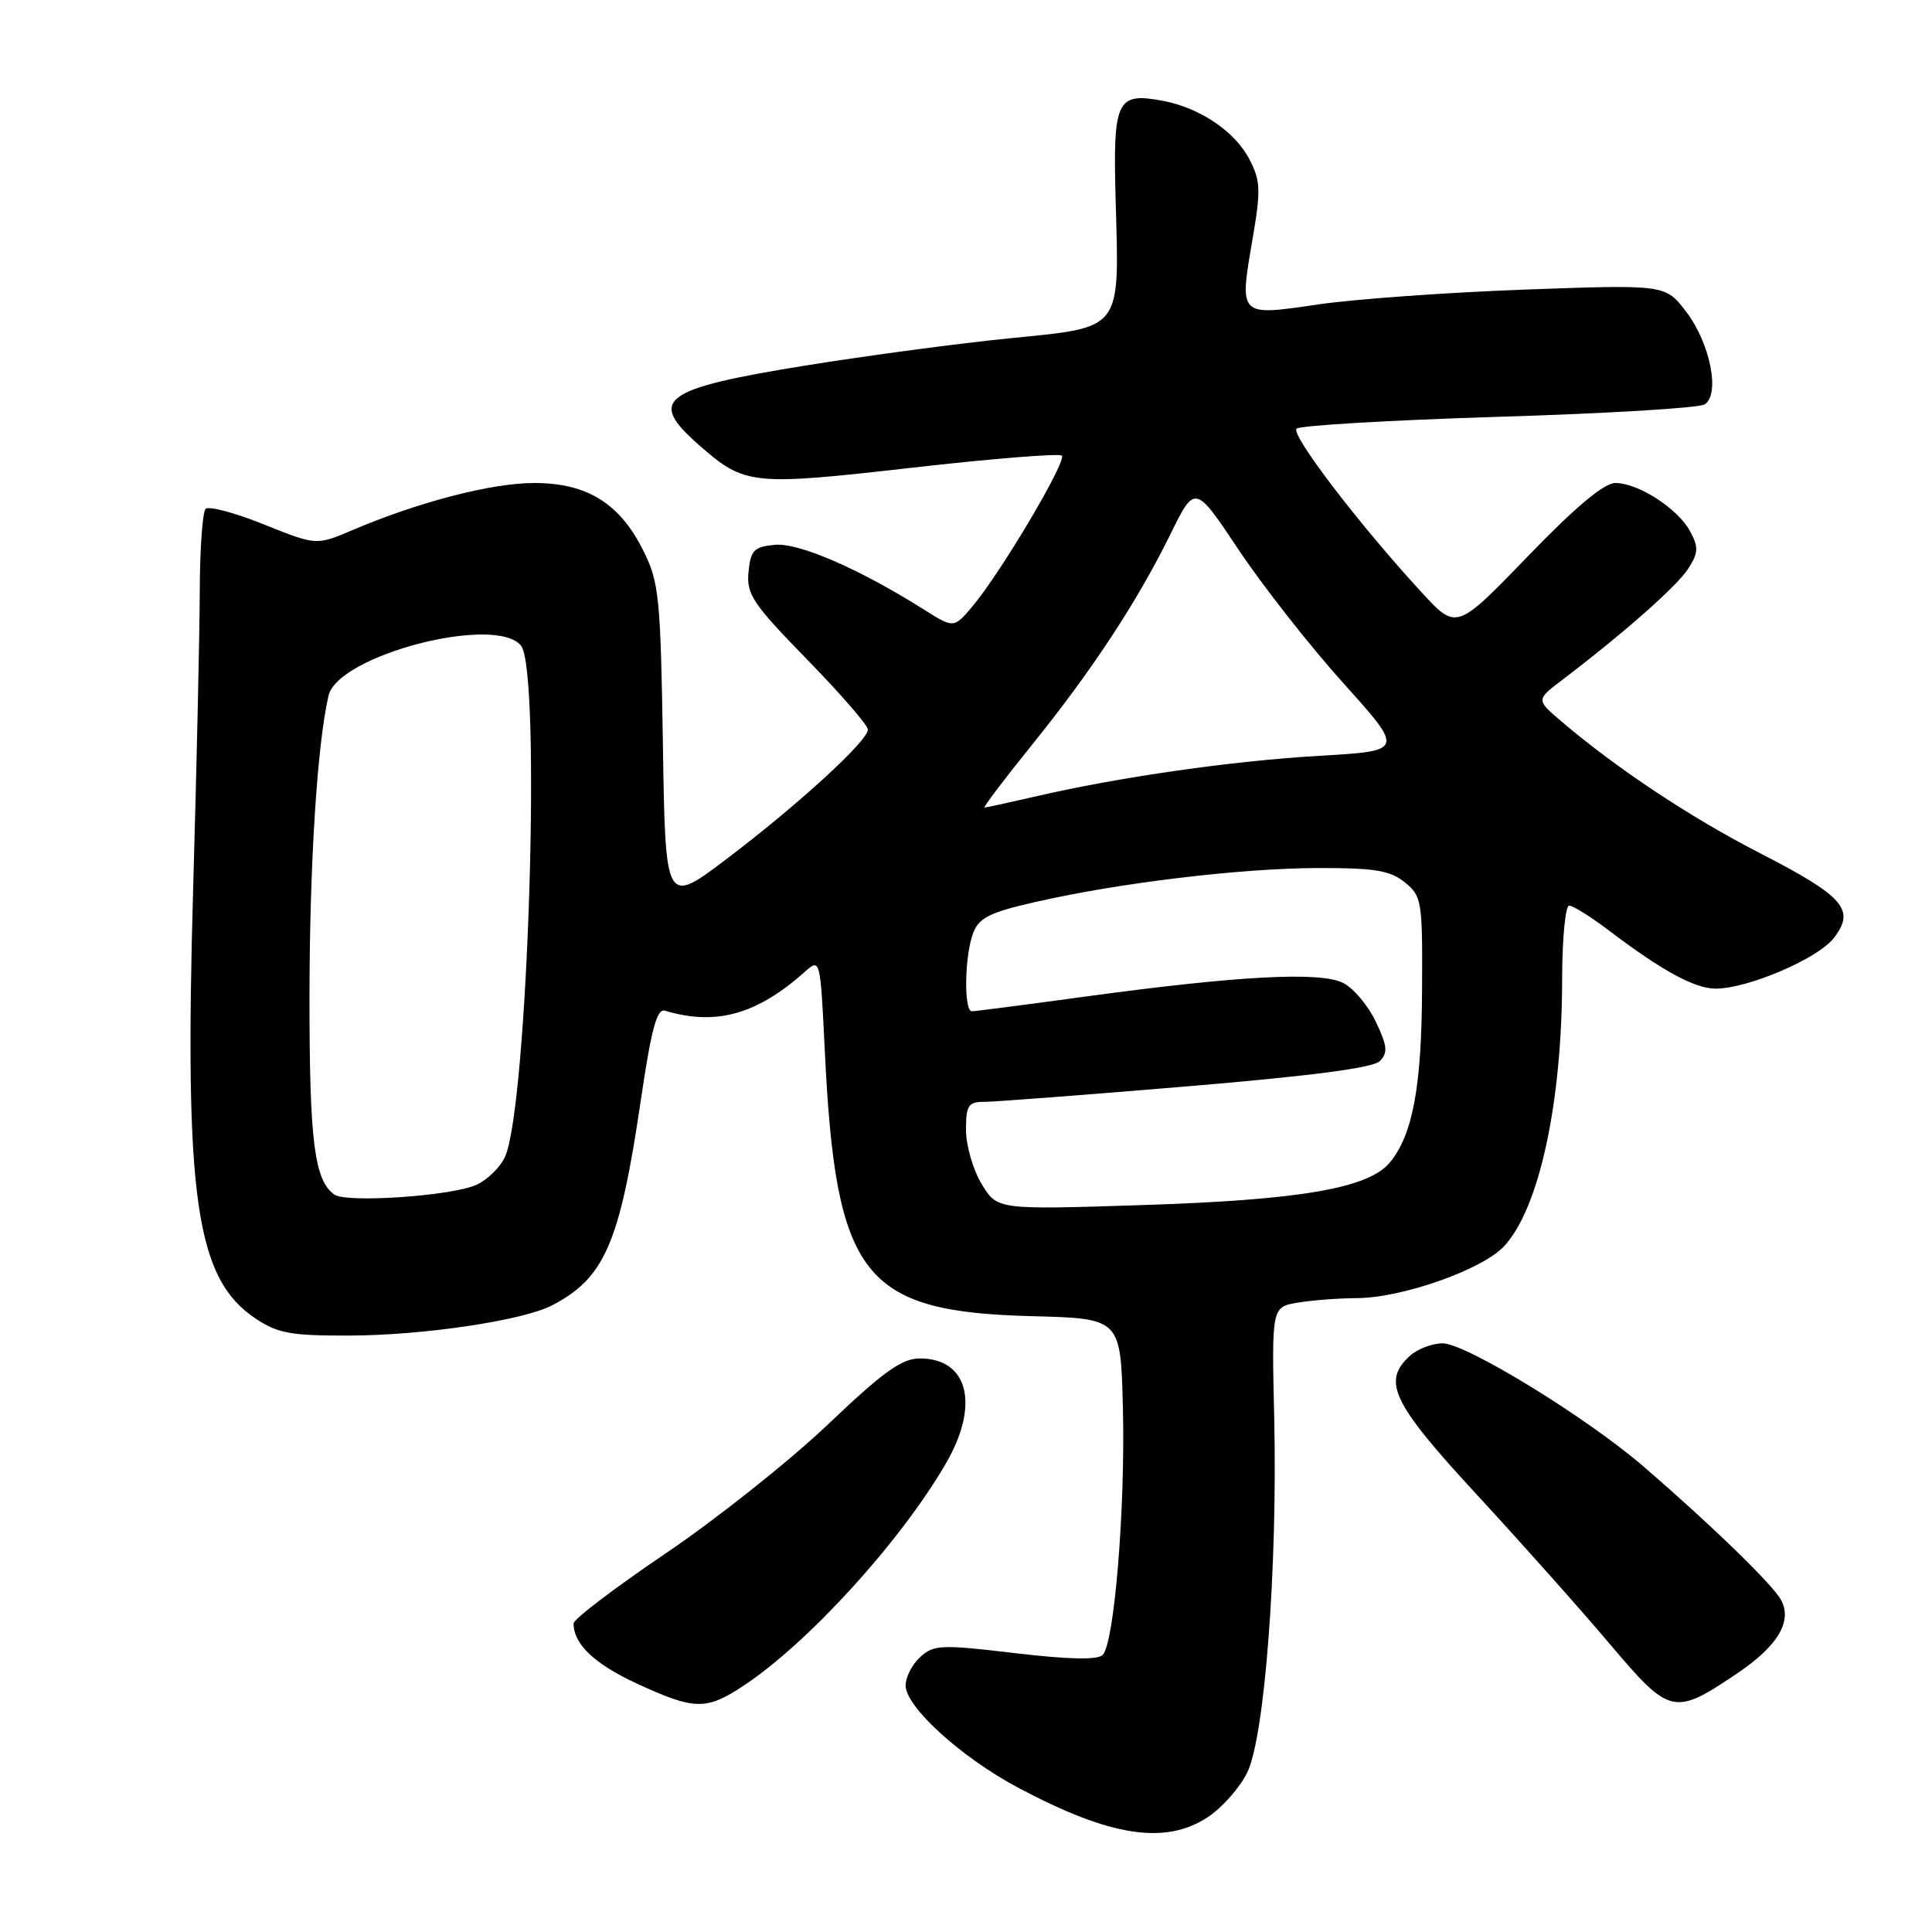 <?xml version="1.0" encoding="UTF-8" standalone="no"?>
<!DOCTYPE svg PUBLIC "-//W3C//DTD SVG 1.1//EN" "http://www.w3.org/Graphics/SVG/1.1/DTD/svg11.dtd" >
<svg xmlns="http://www.w3.org/2000/svg" xmlns:xlink="http://www.w3.org/1999/xlink" version="1.1" viewBox="0 0 256 256">
 <g >
 <path fill="currentColor"
d=" M 160.10 240.74 C 161.97 239.49 164.30 236.85 165.27 234.86 C 167.58 230.15 169.29 207.65 168.84 187.88 C 168.50 173.18 168.50 173.18 172.00 172.60 C 173.93 172.28 177.40 172.02 179.73 172.01 C 185.74 172.00 196.40 168.25 199.30 165.13 C 203.94 160.15 206.98 146.17 206.99 129.75 C 207.00 124.39 207.42 120.00 207.92 120.00 C 208.43 120.00 210.79 121.48 213.17 123.28 C 220.22 128.63 224.57 131.00 227.33 131.00 C 231.58 131.00 240.81 127.06 242.96 124.33 C 245.91 120.57 244.39 118.80 233.23 113.06 C 223.97 108.30 214.35 101.92 206.93 95.62 C 203.53 92.73 203.53 92.73 206.97 90.12 C 215.11 83.93 222.12 77.75 223.65 75.42 C 225.05 73.27 225.10 72.55 223.96 70.42 C 222.34 67.40 217.09 64.00 214.04 64.00 C 212.55 64.00 208.76 67.17 202.41 73.75 C 192.99 83.50 192.99 83.50 188.38 78.50 C 180.16 69.58 171.00 57.60 171.80 56.80 C 172.22 56.38 184.26 55.67 198.54 55.23 C 212.82 54.80 225.11 54.06 225.86 53.59 C 227.97 52.28 226.62 45.50 223.43 41.31 C 220.67 37.70 220.67 37.70 202.09 38.37 C 191.86 38.74 179.52 39.63 174.65 40.34 C 164.08 41.89 164.20 42.01 165.98 31.61 C 167.08 25.20 167.03 23.95 165.56 21.12 C 163.65 17.43 159.02 14.29 154.09 13.36 C 147.94 12.20 147.46 13.23 147.83 26.61 C 148.32 43.94 148.79 43.32 133.85 44.82 C 127.06 45.49 114.84 47.13 106.70 48.44 C 87.67 51.52 85.76 52.95 92.61 58.96 C 98.69 64.30 99.56 64.39 120.81 61.98 C 131.42 60.77 140.38 60.05 140.70 60.37 C 141.39 61.06 132.71 75.72 128.95 80.23 C 126.40 83.28 126.40 83.28 122.41 80.76 C 113.88 75.38 105.84 71.89 102.67 72.19 C 99.89 72.46 99.46 72.91 99.18 75.80 C 98.90 78.75 99.73 79.99 106.93 87.37 C 111.37 91.92 115.00 96.10 115.00 96.67 C 115.00 98.17 105.81 106.59 96.34 113.77 C 88.17 119.96 88.17 119.96 87.84 98.73 C 87.53 79.14 87.33 77.15 85.26 73.00 C 82.14 66.70 77.80 64.00 70.79 64.00 C 65.14 64.00 55.47 66.51 46.71 70.24 C 41.91 72.28 41.91 72.28 34.95 69.48 C 31.12 67.94 27.65 67.02 27.24 67.43 C 26.84 67.85 26.48 72.76 26.47 78.34 C 26.45 83.93 26.06 101.55 25.60 117.50 C 24.41 158.85 25.94 169.44 33.90 174.74 C 36.82 176.68 38.58 177.00 46.40 176.97 C 56.18 176.93 69.25 174.98 73.12 172.98 C 80.11 169.37 82.12 164.74 84.90 145.87 C 86.30 136.34 87.04 133.60 88.11 133.92 C 94.83 135.95 100.27 134.44 106.60 128.81 C 108.69 126.94 108.69 126.94 109.29 139.22 C 110.74 169.23 114.32 173.82 136.75 174.40 C 148.50 174.70 148.50 174.70 148.79 186.60 C 149.12 199.89 147.65 217.75 146.11 219.29 C 145.43 219.97 141.62 219.89 134.49 219.05 C 124.73 217.89 123.74 217.93 121.95 219.55 C 120.88 220.52 120.00 222.22 120.00 223.33 C 120.00 226.18 127.40 232.90 134.97 236.91 C 147.16 243.39 154.46 244.50 160.10 240.74 Z  M 98.52 223.37 C 107.09 217.70 119.32 204.28 125.34 193.91 C 129.84 186.15 128.32 180.00 121.88 180.00 C 119.49 180.00 117.04 181.76 109.70 188.75 C 104.64 193.56 94.99 201.24 88.25 205.80 C 81.51 210.36 76.00 214.55 76.00 215.11 C 76.00 217.85 78.74 220.46 84.34 223.06 C 92.02 226.61 93.56 226.65 98.52 223.37 Z  M 230.19 221.73 C 235.55 218.12 237.52 214.84 236.01 212.02 C 234.93 210.00 226.86 202.16 217.85 194.38 C 210.27 187.83 194.25 178.00 191.15 178.00 C 189.78 178.00 187.83 178.74 186.83 179.65 C 183.09 183.03 184.46 185.89 195.64 198.00 C 201.48 204.32 209.42 213.24 213.29 217.82 C 221.30 227.28 221.79 227.39 230.19 221.73 Z  M 130.08 156.90 C 128.94 155.03 128.01 151.81 128.00 149.75 C 128.00 146.45 128.29 146.00 130.43 146.00 C 131.76 146.00 143.80 145.08 157.18 143.96 C 173.67 142.58 181.93 141.50 182.82 140.61 C 183.92 139.51 183.84 138.62 182.32 135.42 C 181.32 133.29 179.38 130.97 178.00 130.26 C 174.99 128.70 164.09 129.28 143.53 132.09 C 135.84 133.14 129.20 134.00 128.78 134.00 C 127.69 134.00 127.81 126.64 128.94 123.66 C 129.72 121.60 131.10 120.91 137.19 119.52 C 148.29 116.98 164.45 115.04 174.64 115.02 C 182.17 115.00 184.19 115.34 186.14 116.91 C 188.40 118.74 188.50 119.37 188.43 131.16 C 188.37 144.00 187.20 150.29 184.21 153.98 C 181.41 157.45 172.42 159.00 151.33 159.68 C 132.15 160.30 132.15 160.30 130.08 156.90 Z  M 44.31 158.29 C 41.66 156.43 41.00 151.26 41.01 132.18 C 41.02 114.56 42.02 98.71 43.53 92.18 C 44.78 86.82 65.60 81.40 69.03 85.54 C 71.76 88.84 69.95 146.62 66.91 153.30 C 66.29 154.66 64.59 156.33 63.14 156.99 C 59.92 158.47 45.96 159.43 44.31 158.29 Z  M 136.70 98.75 C 144.69 88.85 150.62 79.84 155.06 70.84 C 158.34 64.17 158.34 64.17 164.12 72.84 C 167.29 77.60 173.53 85.55 177.98 90.50 C 186.08 99.50 186.08 99.50 174.79 100.15 C 163.21 100.83 148.36 102.95 137.19 105.54 C 133.72 106.34 130.69 107.00 130.46 107.00 C 130.23 107.00 133.04 103.29 136.70 98.75 Z "/>
</g>
</svg>